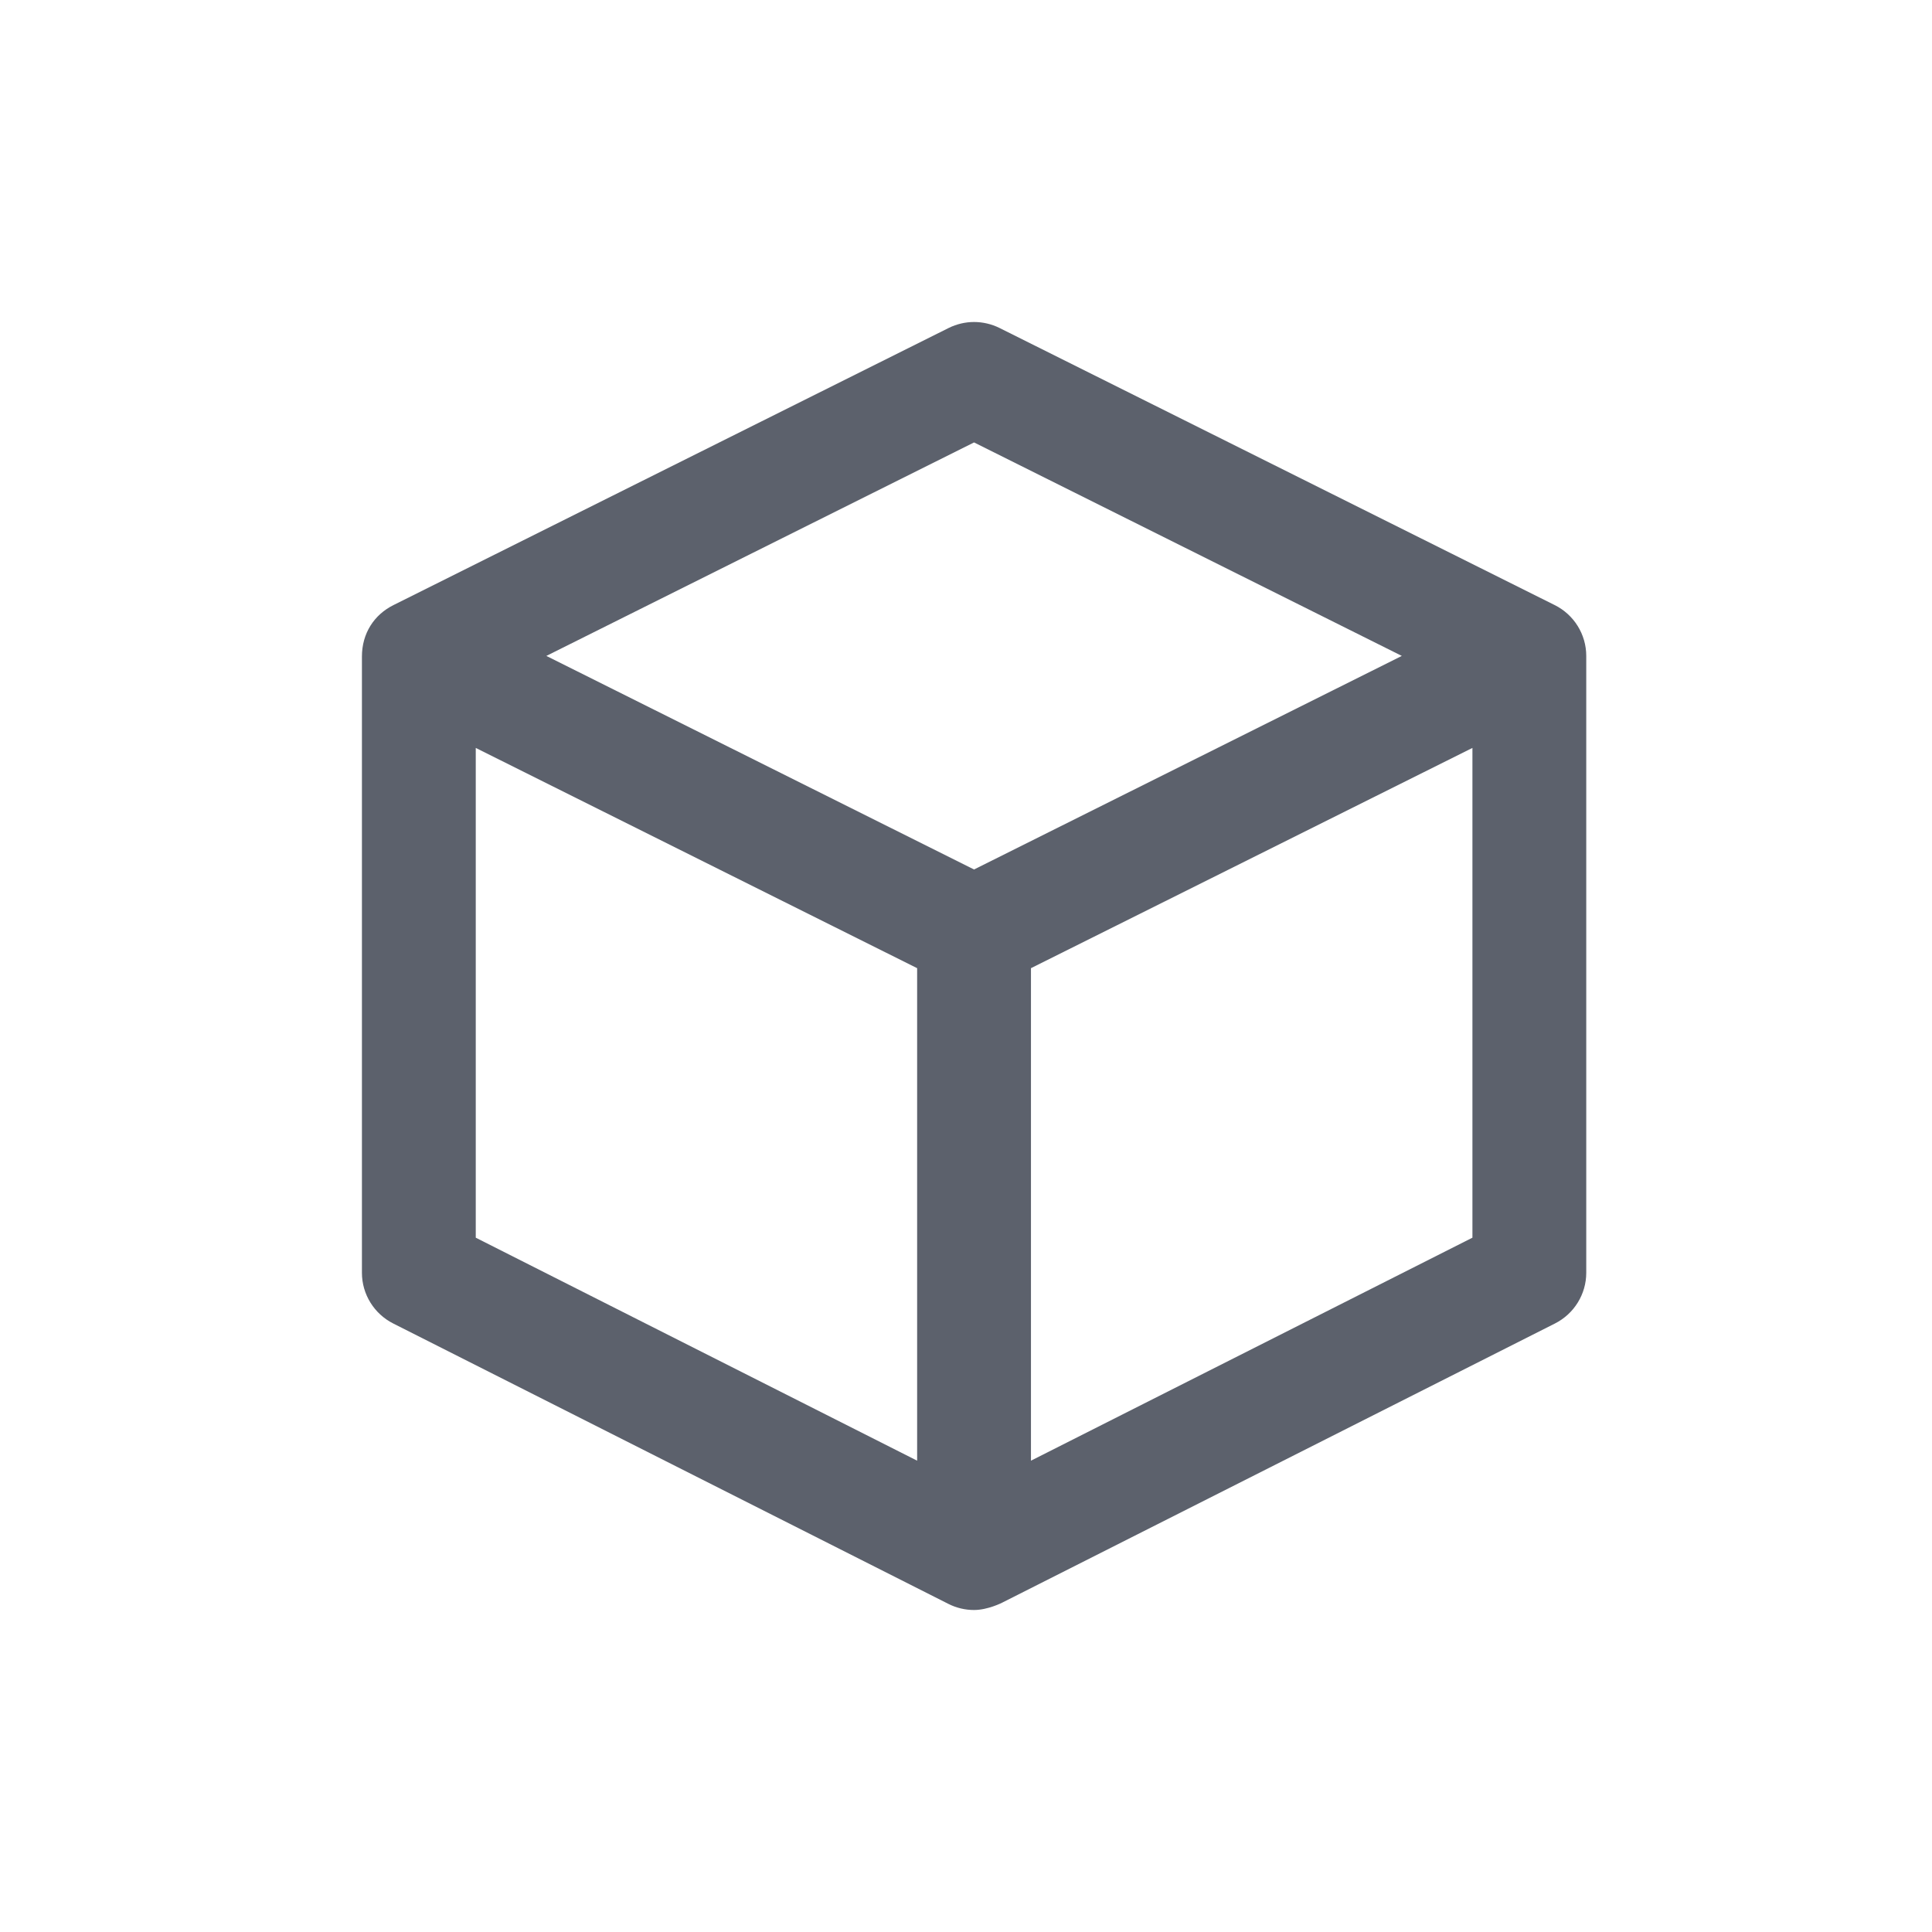 <?xml version="1.0" encoding="UTF-8" standalone="no"?>
<svg xmlns="http://www.w3.org/2000/svg" viewBox="0 0 24 24">
  <defs>
    <style type="text/css" id="current-color-scheme">
      .ColorScheme-Text {
        color:#5c616c;
      }
      </style>
  </defs>
  <path style="fill:currentColor;opacity:1" class="ColorScheme-Text" transform="translate(4 4)" d="M 8.1 0 C 7.992 9.2518585e-18 7.885 0.025 7.785 0.074 L 0.889 3.516 C 0.649 3.635 0.496 3.866 0.496 4.156 L 0.496 11.811 C 0.496 12.077 0.647 12.321 0.885 12.441 L 7.781 15.924 C 7.882 15.975 7.991 16 8.1 16 C 8.271 16 8.447 15.91 8.447 15.91 L 15.316 12.441 C 15.554 12.321 15.705 12.077 15.705 11.811 L 15.705 4.148 C 15.705 3.88 15.552 3.635 15.312 3.516 L 8.416 0.074 C 8.317 0.025 8.208 -9.2518585e-18 8.1 0 z M 8.1 1.496 L 13.414 4.148 L 8.1 6.801 L 2.787 4.148 L 8.1 1.496 z M 1.91 5.291 L 7.393 8.027 L 7.393 14.145 L 1.91 11.375 L 1.91 5.291 z M 14.291 5.291 L 14.291 11.375 L 8.807 14.145 L 8.807 8.027 L 14.291 5.291 z "/>
</svg>
